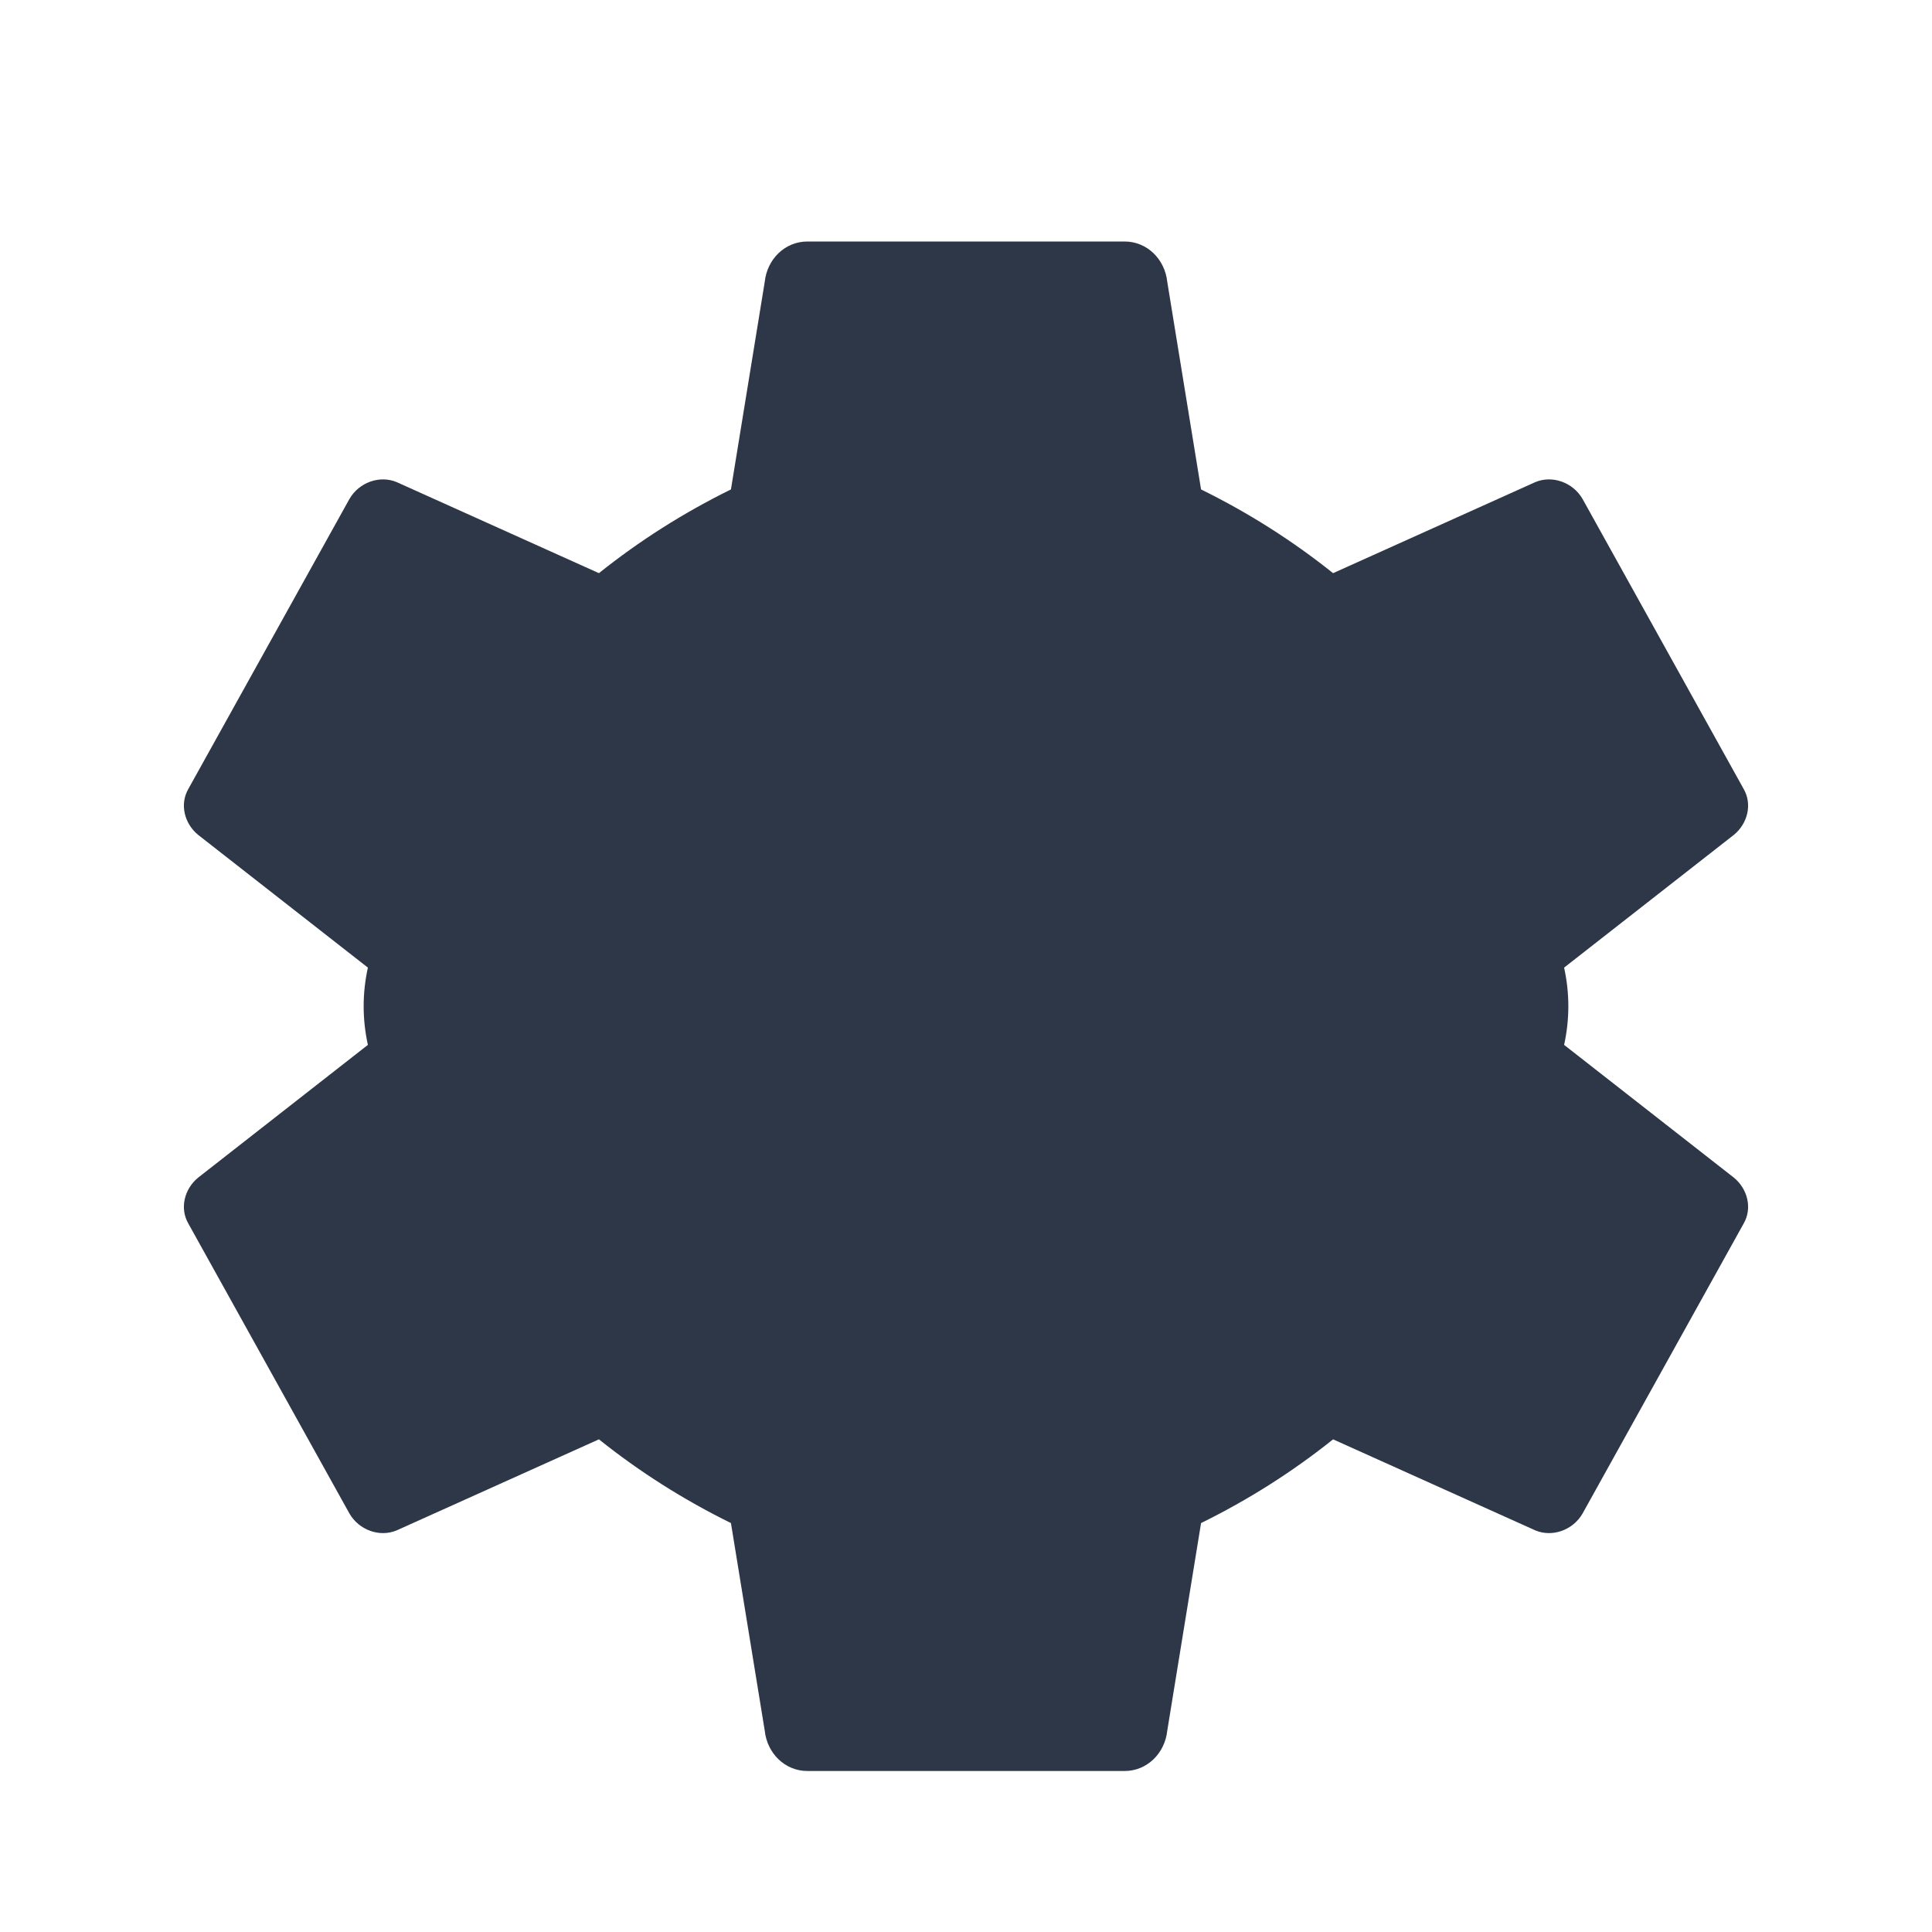 <svg xmlns="http://www.w3.org/2000/svg" width="96" height="96" viewBox="0 0 24 24" fill="#2d3748">
  <path d="M12 15.5C13.933 15.5 15.5 13.933 15.5 12C15.5 10.067 13.933 8.5 12 8.5C10.067 8.5 8.5 10.067 8.5 12C8.5 13.933 10.067 15.5 12 15.5ZM19.43 12.98C19.5 12.66 19.5 12.34 19.43 12.02L21.54 10.37C21.71 10.23 21.77 9.99 21.66 9.8L19.66 6.2C19.54 5.99 19.28 5.9 19.07 5.99L16.56 7.12C16.06 6.72 15.51 6.37 14.92 6.08L14.5 3.5C14.47 3.22 14.25 3 13.97 3H10.03C9.75 3 9.53 3.22 9.5 3.5L9.08 6.08C8.49 6.37 7.94 6.72 7.44 7.12L4.93 5.99C4.72 5.9 4.46 5.99 4.34 6.2L2.34 9.8C2.23 9.99 2.29 10.23 2.46 10.37L4.57 12.02C4.5 12.34 4.5 12.66 4.57 12.98L2.46 14.63C2.29 14.77 2.23 15.01 2.34 15.2L4.34 18.8C4.46 19.01 4.72 19.1 4.93 19.01L7.44 17.88C7.94 18.28 8.49 18.63 9.08 18.92L9.5 21.5C9.53 21.78 9.75 22 10.03 22H13.97C14.25 22 14.47 21.78 14.5 21.5L14.92 18.92C15.51 18.63 16.06 18.28 16.56 17.88L19.07 19.01C19.28 19.1 19.54 19.01 19.66 18.8L21.66 15.2C21.77 15.01 21.71 14.77 21.54 14.63L19.43 12.98Z"/>
</svg>
